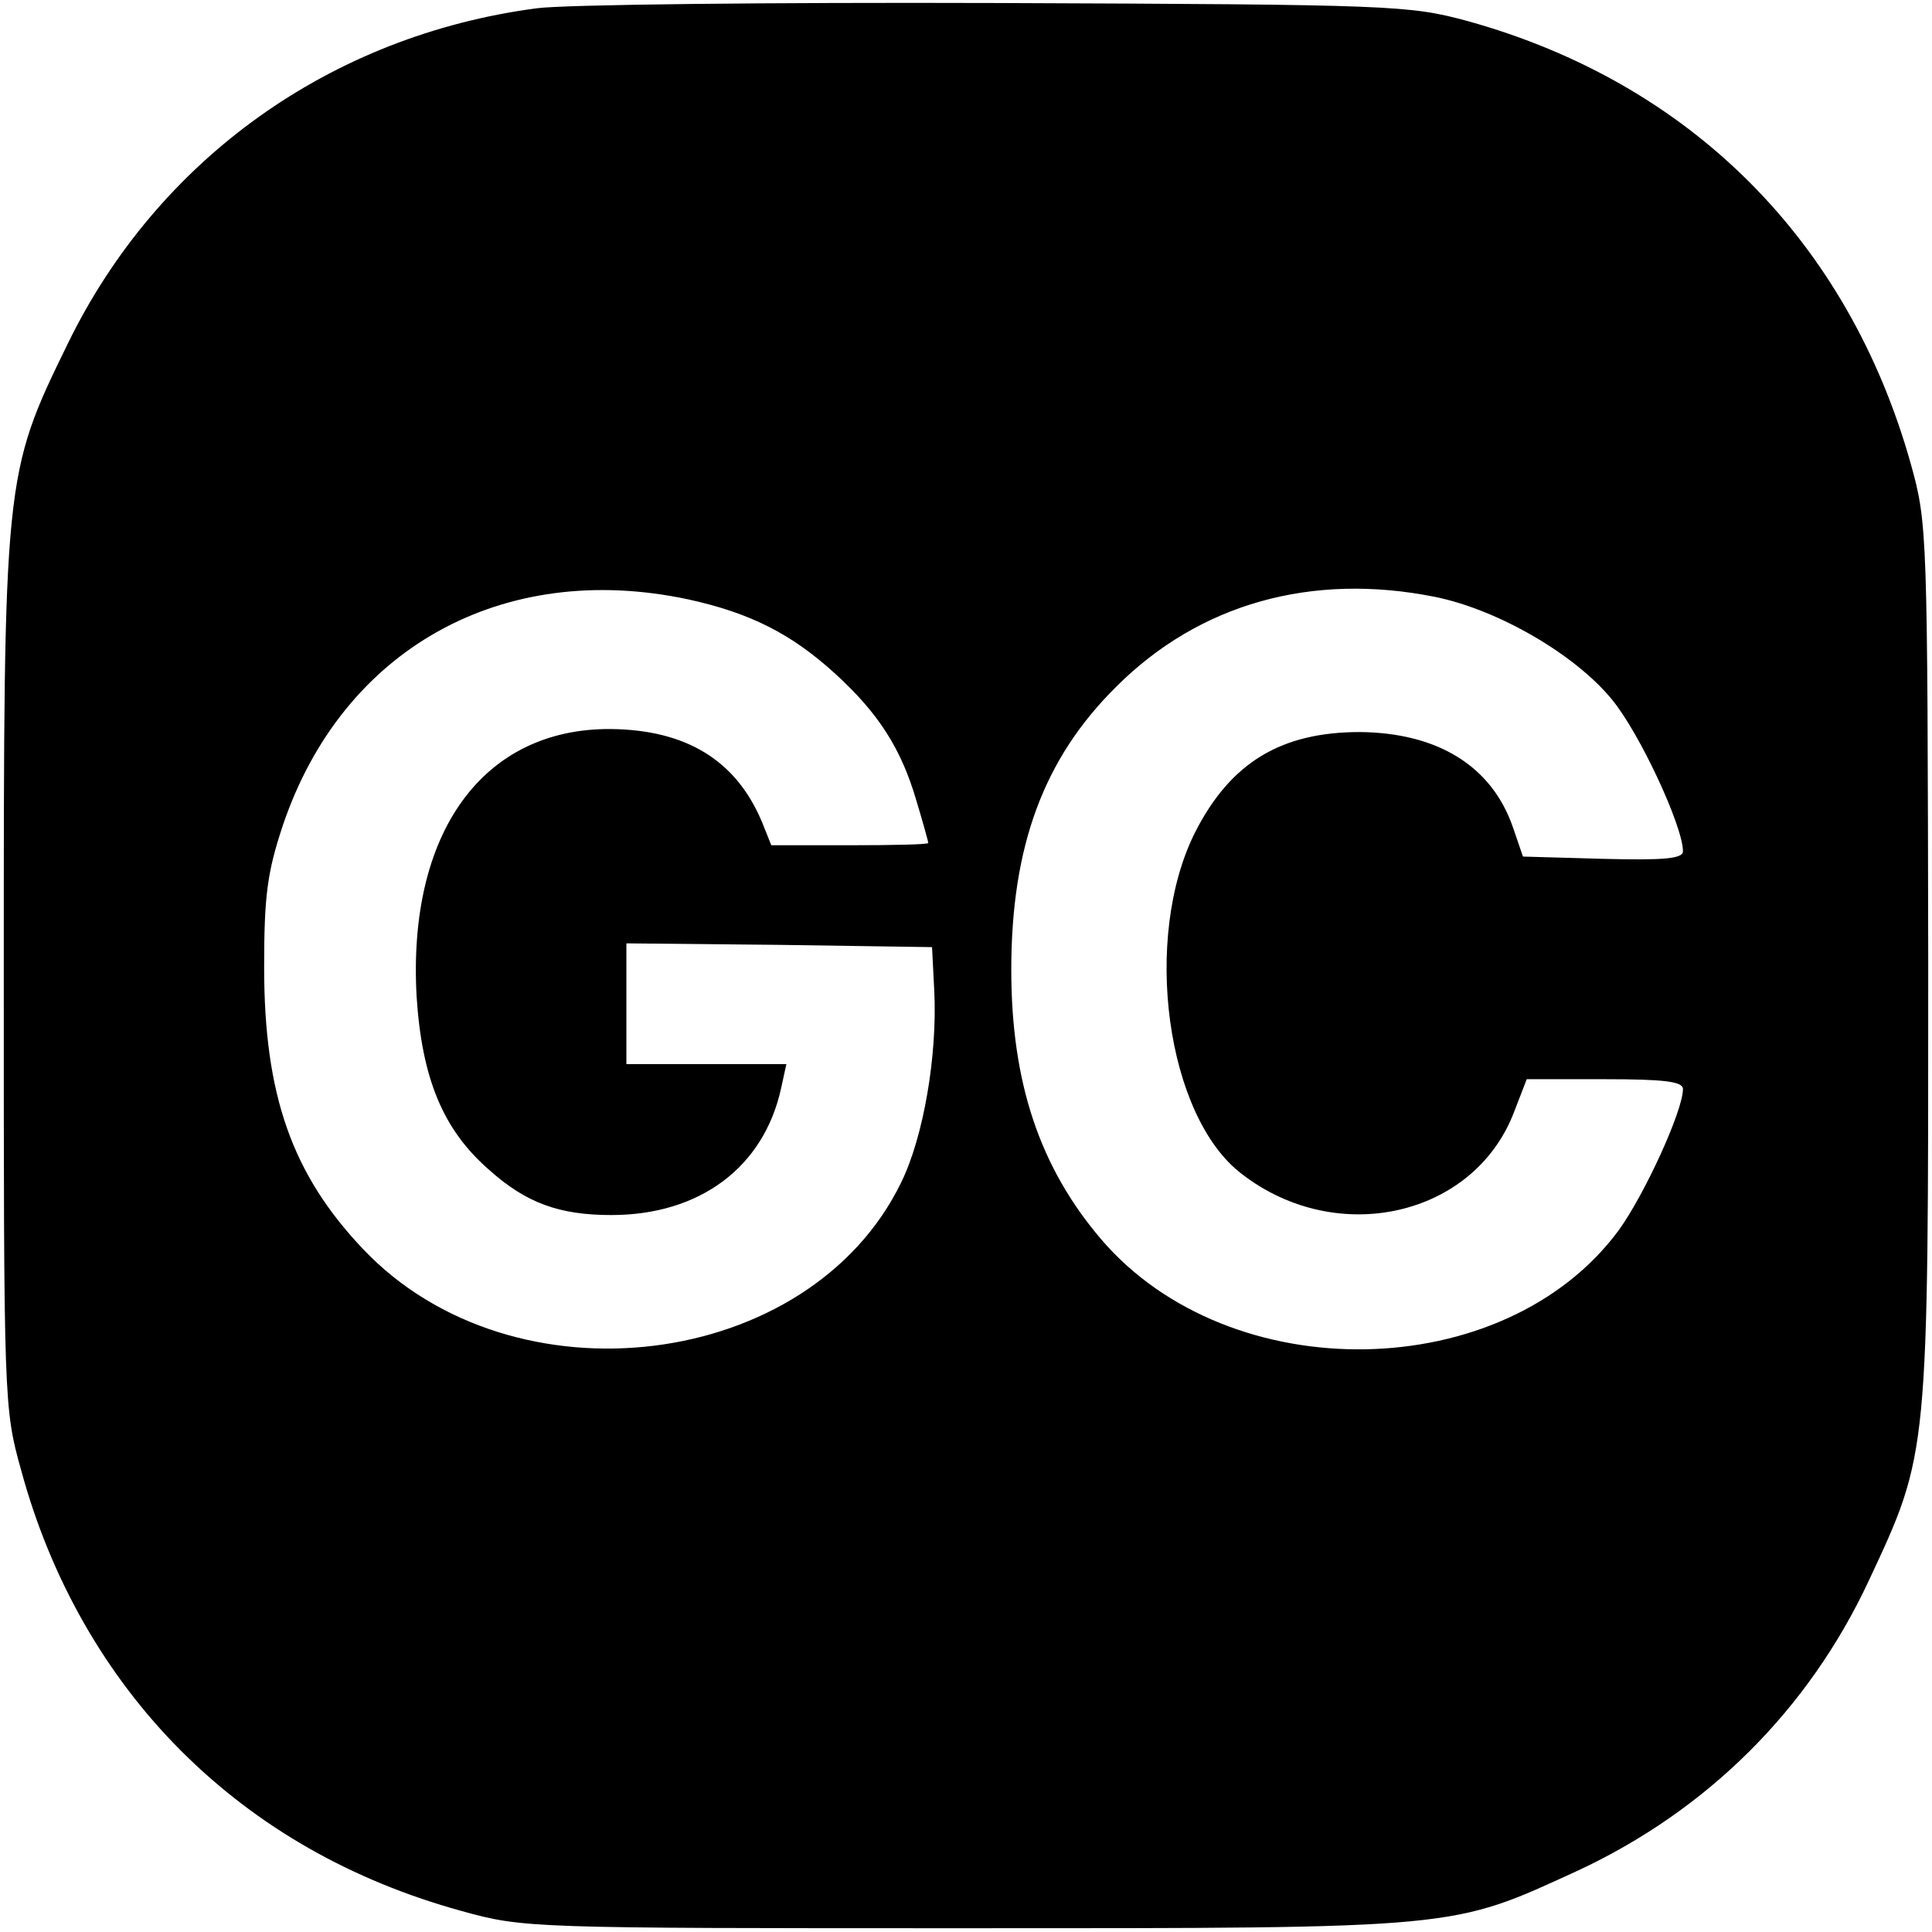 <?xml version="1.0" standalone="no"?>
<!DOCTYPE svg PUBLIC "-//W3C//DTD SVG 20010904//EN"
 "http://www.w3.org/TR/2001/REC-SVG-20010904/DTD/svg10.dtd">
<svg version="1.0" xmlns="http://www.w3.org/2000/svg"
 width="256pt" height="256pt" viewBox="0 0 256 256"
 preserveAspectRatio="xMidYMid meet">
<g transform="translate(0,256) scale(0.1,-0.1)"
fill="#000000" stroke="none">
<path d="M711 2549 c-273 -36 -502 -200 -621 -444 -85 -174 -85 -176 -85 -835
0 -567 0 -576 23 -658 39 -144 112 -272 212 -372 101 -101 226 -172 371 -212
83 -23 89 -23 669 -23 657 0 642 -1 810 76 172 80 306 213 386 384 80 171 79
164 79 820 -1 570 -1 581 -23 660 -83 296 -292 505 -587 587 -78 21 -96 22
-625 24 -300 1 -574 -2 -609 -7z m200 -783 c83 -18 138 -46 196 -99 57 -52 87
-99 107 -167 9 -30 16 -55 16 -57 0 -2 -47 -3 -104 -3 l-104 0 -12 30 c-34 82
-100 123 -201 124 -169 1 -269 -137 -257 -354 7 -109 35 -177 96 -230 49 -44
93 -60 162 -60 117 0 202 63 225 168 l7 32 -106 0 -106 0 0 80 0 80 203 -2
202 -3 3 -59 c4 -84 -14 -192 -44 -253 -121 -249 -514 -298 -713 -88 -94 99
-131 204 -131 373 0 95 4 126 25 189 79 233 290 351 536 299z m991 3 c83 -17
185 -76 234 -136 37 -45 94 -168 94 -201 0 -10 -26 -12 -106 -10 l-106 3 -13
38 c-28 82 -100 126 -203 127 -104 0 -171 -40 -218 -132 -71 -140 -39 -378 62
-454 126 -97 307 -56 360 82 l17 44 103 0 c79 0 104 -3 104 -13 0 -29 -51
-140 -85 -187 -151 -205 -515 -212 -686 -12 -81 95 -119 207 -119 357 0 164
43 280 139 375 110 110 259 152 423 119z"/>
</g>
</svg>

